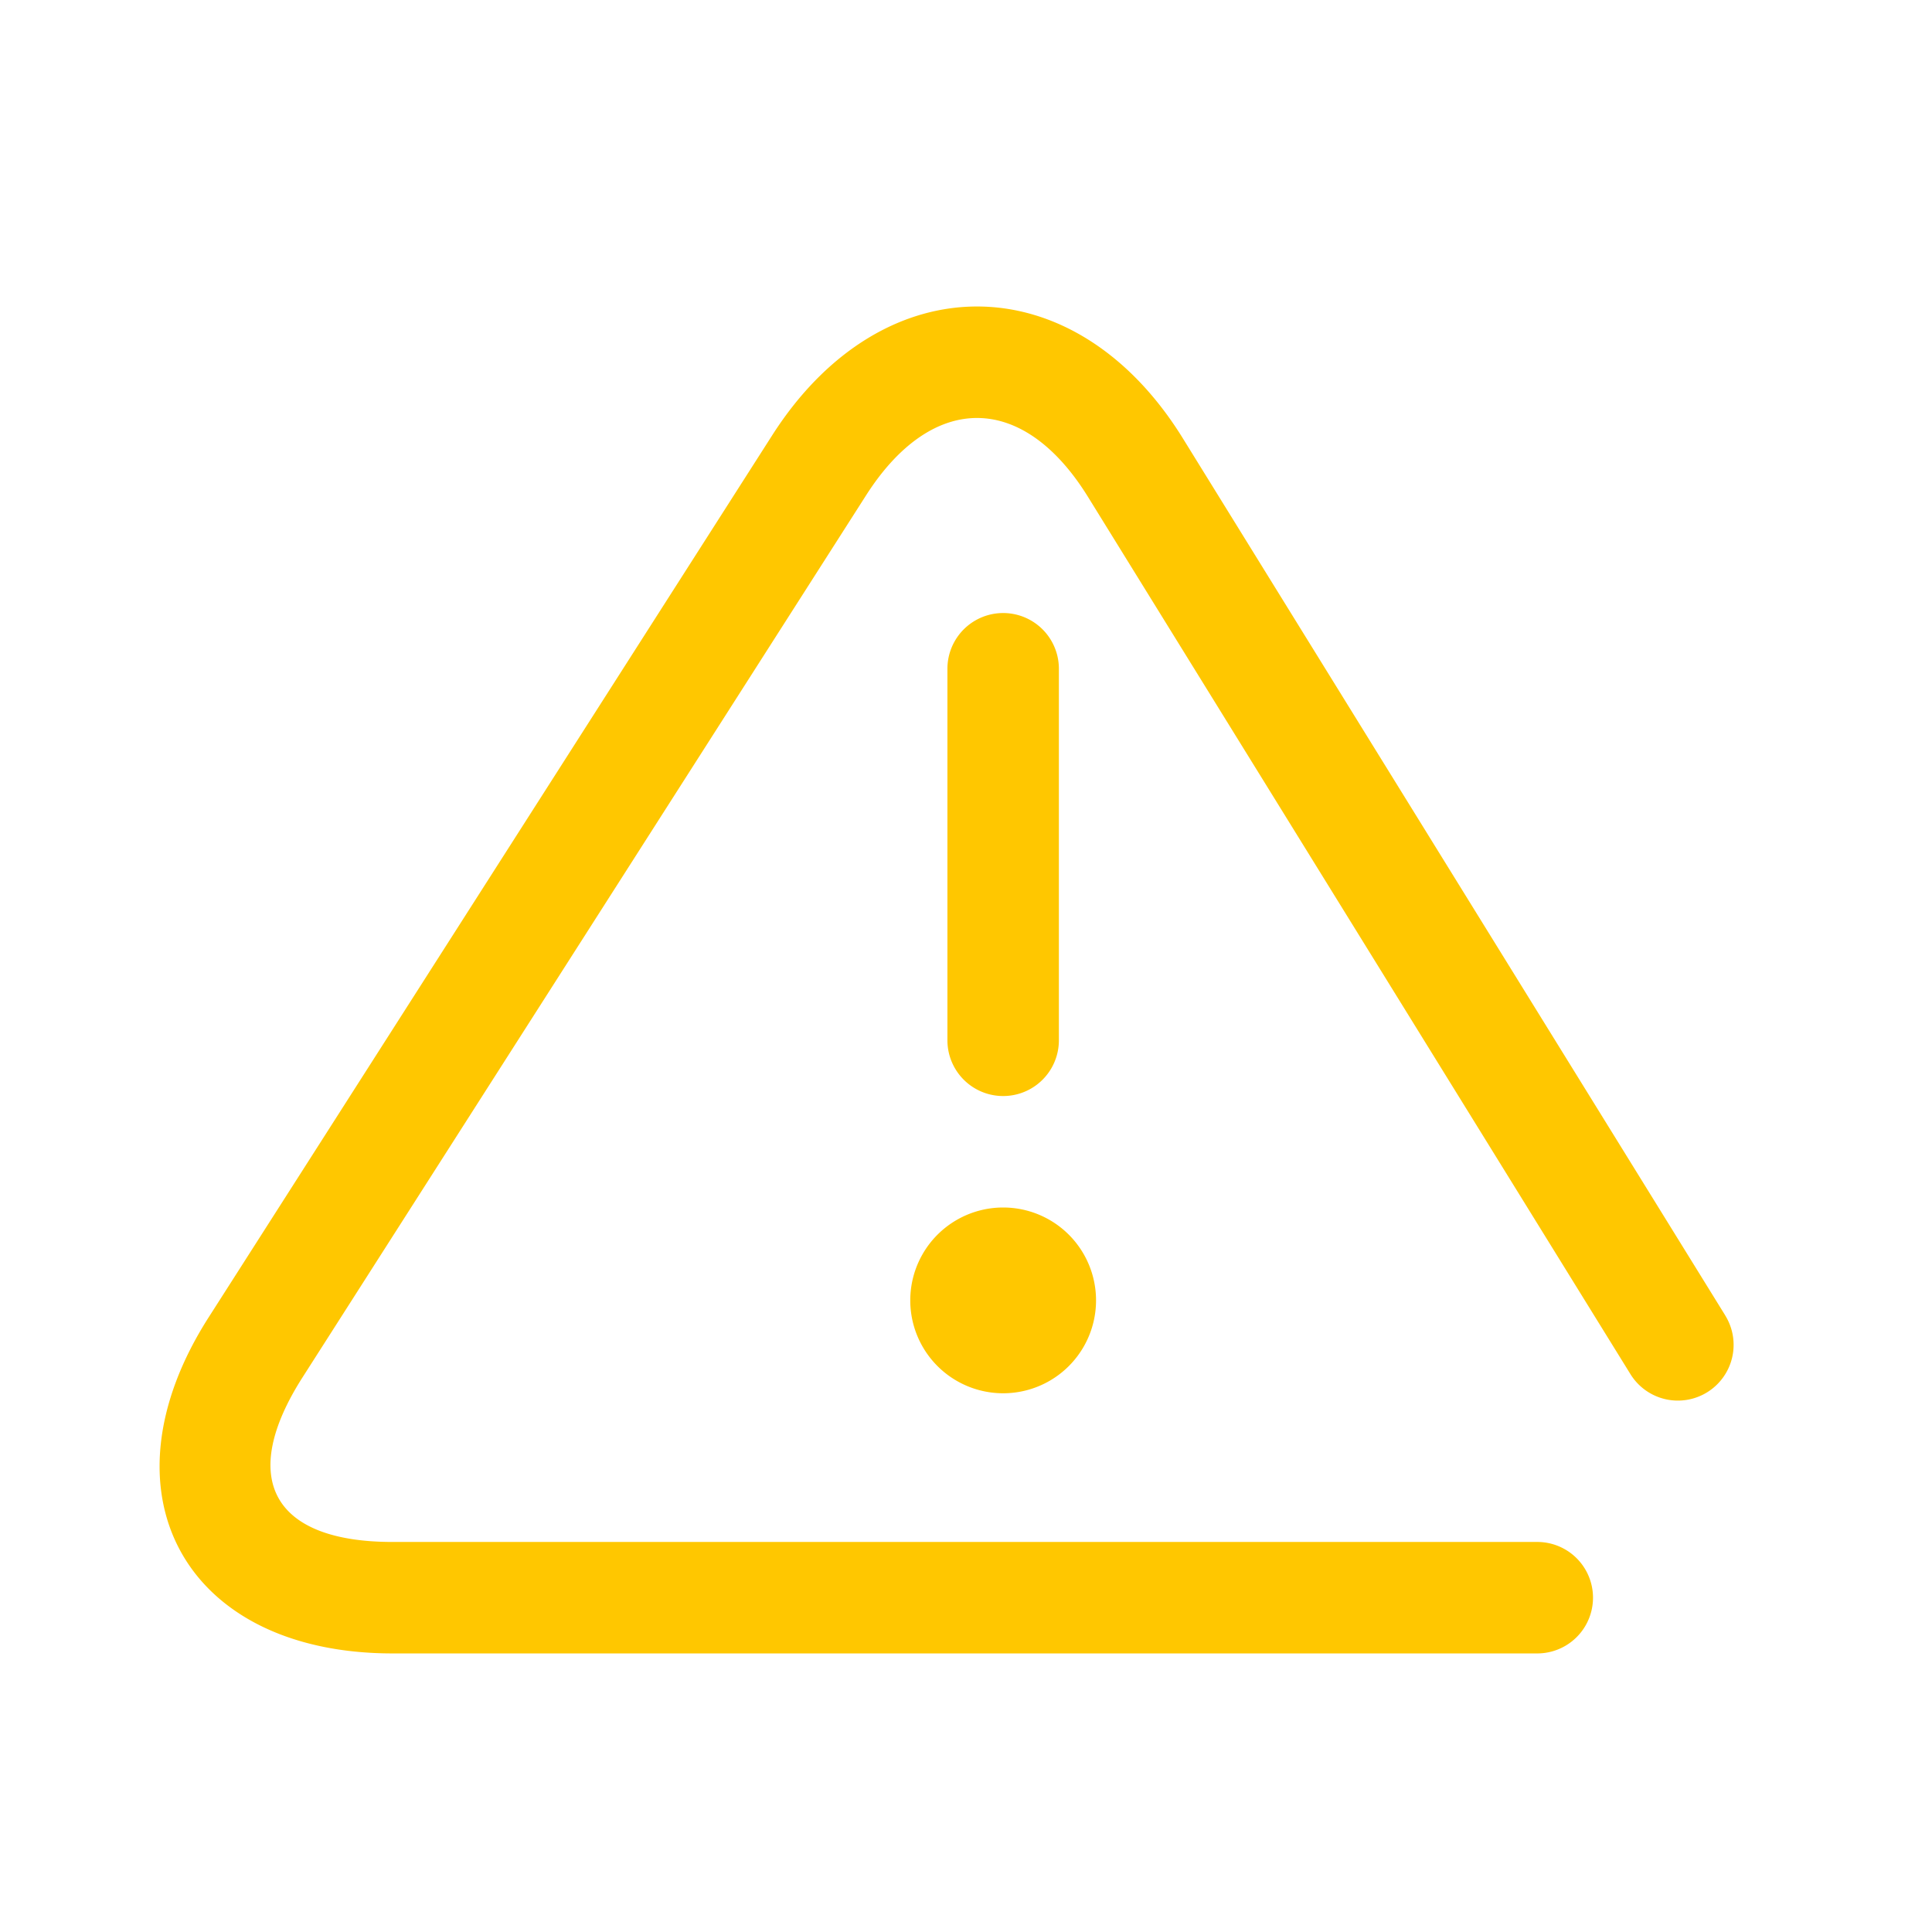 <svg xmlns="http://www.w3.org/2000/svg" width="26" height="26" viewBox="0 0 26 26"><path fill="#ffc700" d="M23.218 17.703L15.919 5.9c-1.452-2.35-4.04-2.37-5.527-.042l-7.584 11.87c-1.509 2.36-.326 4.523 2.474 4.523h15.406a.75.75 0 0 0 0-1.5H5.282c-1.615 0-2.081-.853-1.21-2.216l7.584-11.87c.892-1.395 2.116-1.386 2.987.024l7.299 11.804a.75.75 0 0 0 1.276-.789zM12.25 17.5a1.25 1.25 0 1 0 2.5 0 1.25 1.25 0 1 0-2.5 0zm2-3.5V9a.75.75 0 0 0-1.5 0v5a.75.75 0 0 0 1.5 0z"/></svg>